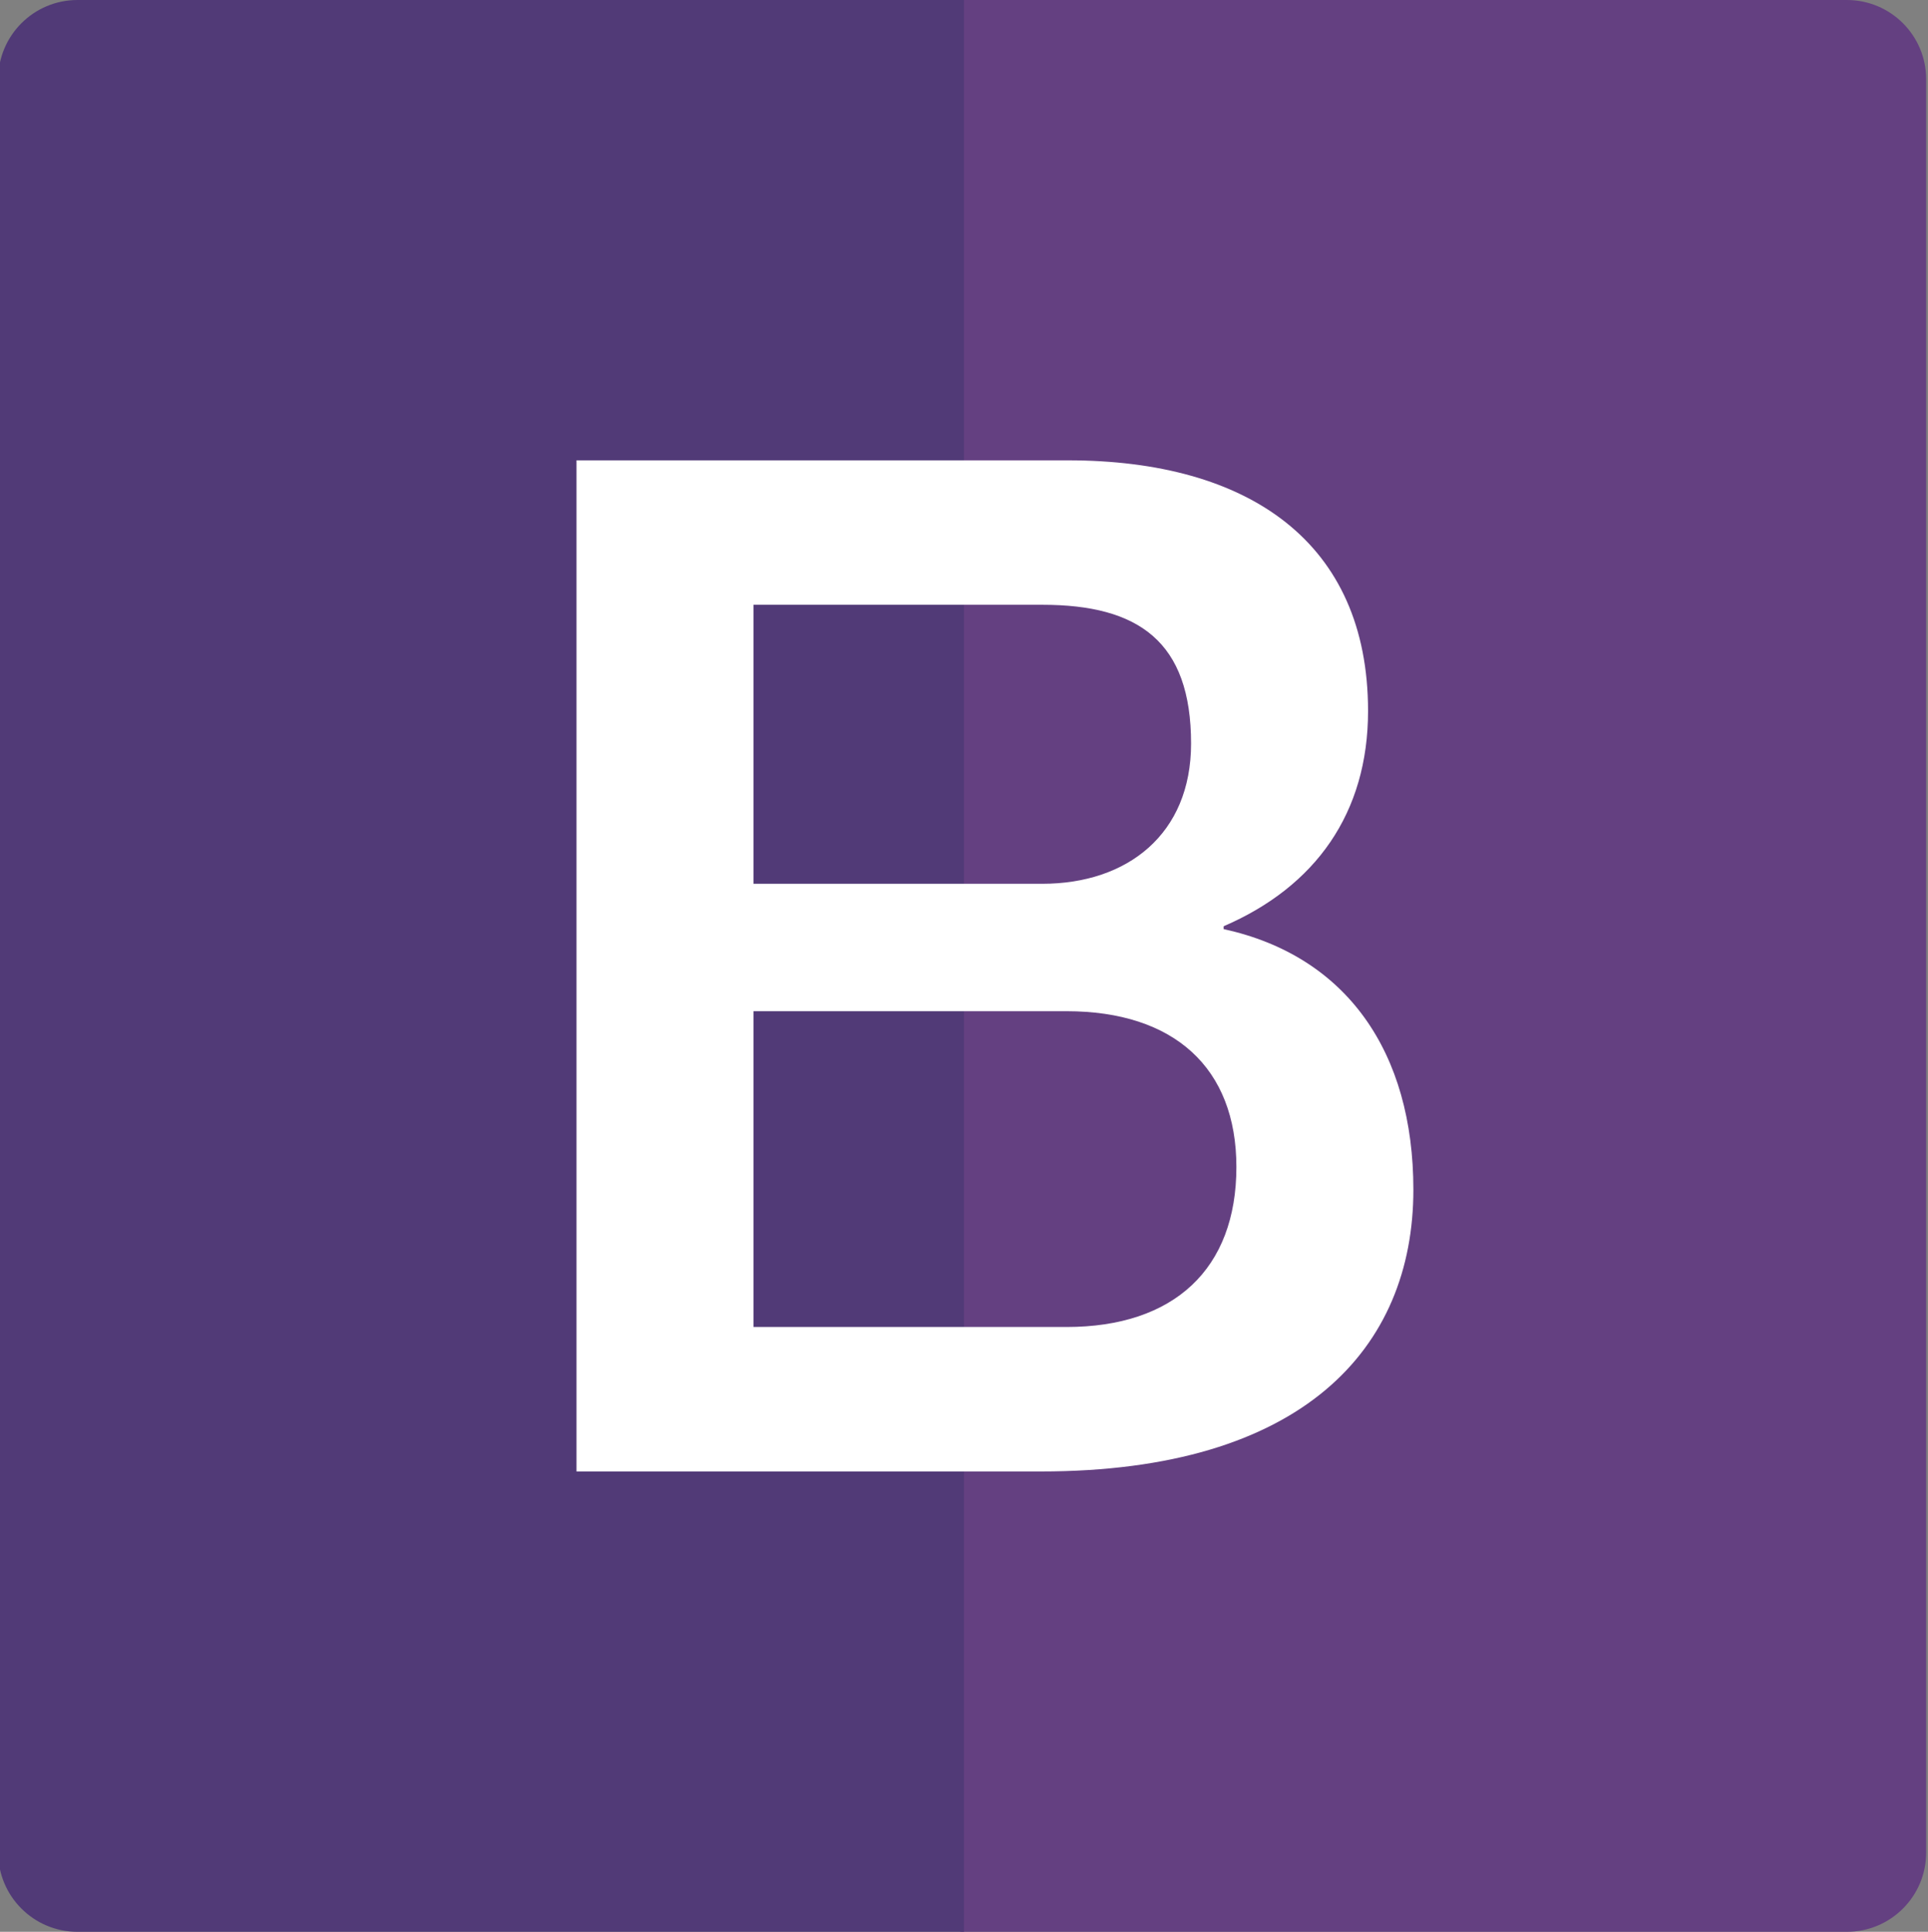 <?xml version="1.0" encoding="utf-8"?>
<!-- Generator: Adobe Illustrator 16.0.0, SVG Export Plug-In . SVG Version: 6.00 Build 0)  -->
<!DOCTYPE svg PUBLIC "-//W3C//DTD SVG 1.1//EN" "http://www.w3.org/Graphics/SVG/1.1/DTD/svg11.dtd">
<svg version="1.1" id="Layer_1" xmlns="http://www.w3.org/2000/svg" xmlns:xlink="http://www.w3.org/1999/xlink" x="0px" y="0px"
	 width="117.736px" height="117.96px" viewBox="0 0 117.736 117.96" enable-background="new 0 0 117.736 117.96"
	 xml:space="preserve">
<rect x="0" y="0" width="117.736" height="117.96" fill="#808080" stroke="none"/>
<g>
	<g>
		<path fill="#644081" d="M112.781,0H58.645v117.96h54.136c2.676,0,4.844-2.169,4.844-4.844V4.844
			C117.625,2.169,115.457,0,112.781,0z"/>
		<path fill="#513A77" d="M4.732,0h54.137v117.96H4.732c-2.674,0-4.844-2.169-4.844-4.844V4.844C-0.111,2.169,2.059,0,4.732,0z"/>
	</g>
	<g>
		<path fill="#FFFFFF" d="M35.205,28.109H65.21c11.068,0,18.332,5.016,18.332,15.305c0,6.227-3.199,10.723-8.82,13.145v0.174
			c7.523,1.643,11.588,7.521,11.588,15.91c0,9.684-6.744,17.207-22.742,17.207H35.205V28.109z M46.015,53.965h17.639
			c5.189,0,9.08-3.027,9.08-8.561c0-6.227-3.199-8.475-9.08-8.475H46.015V53.965z M46.015,81.029h19.11
			c6.572,0,10.377-3.545,10.377-9.771c0-6.053-3.805-9.512-10.377-9.512h-19.11V81.029z"/>
	</g>
</g>
</svg>
